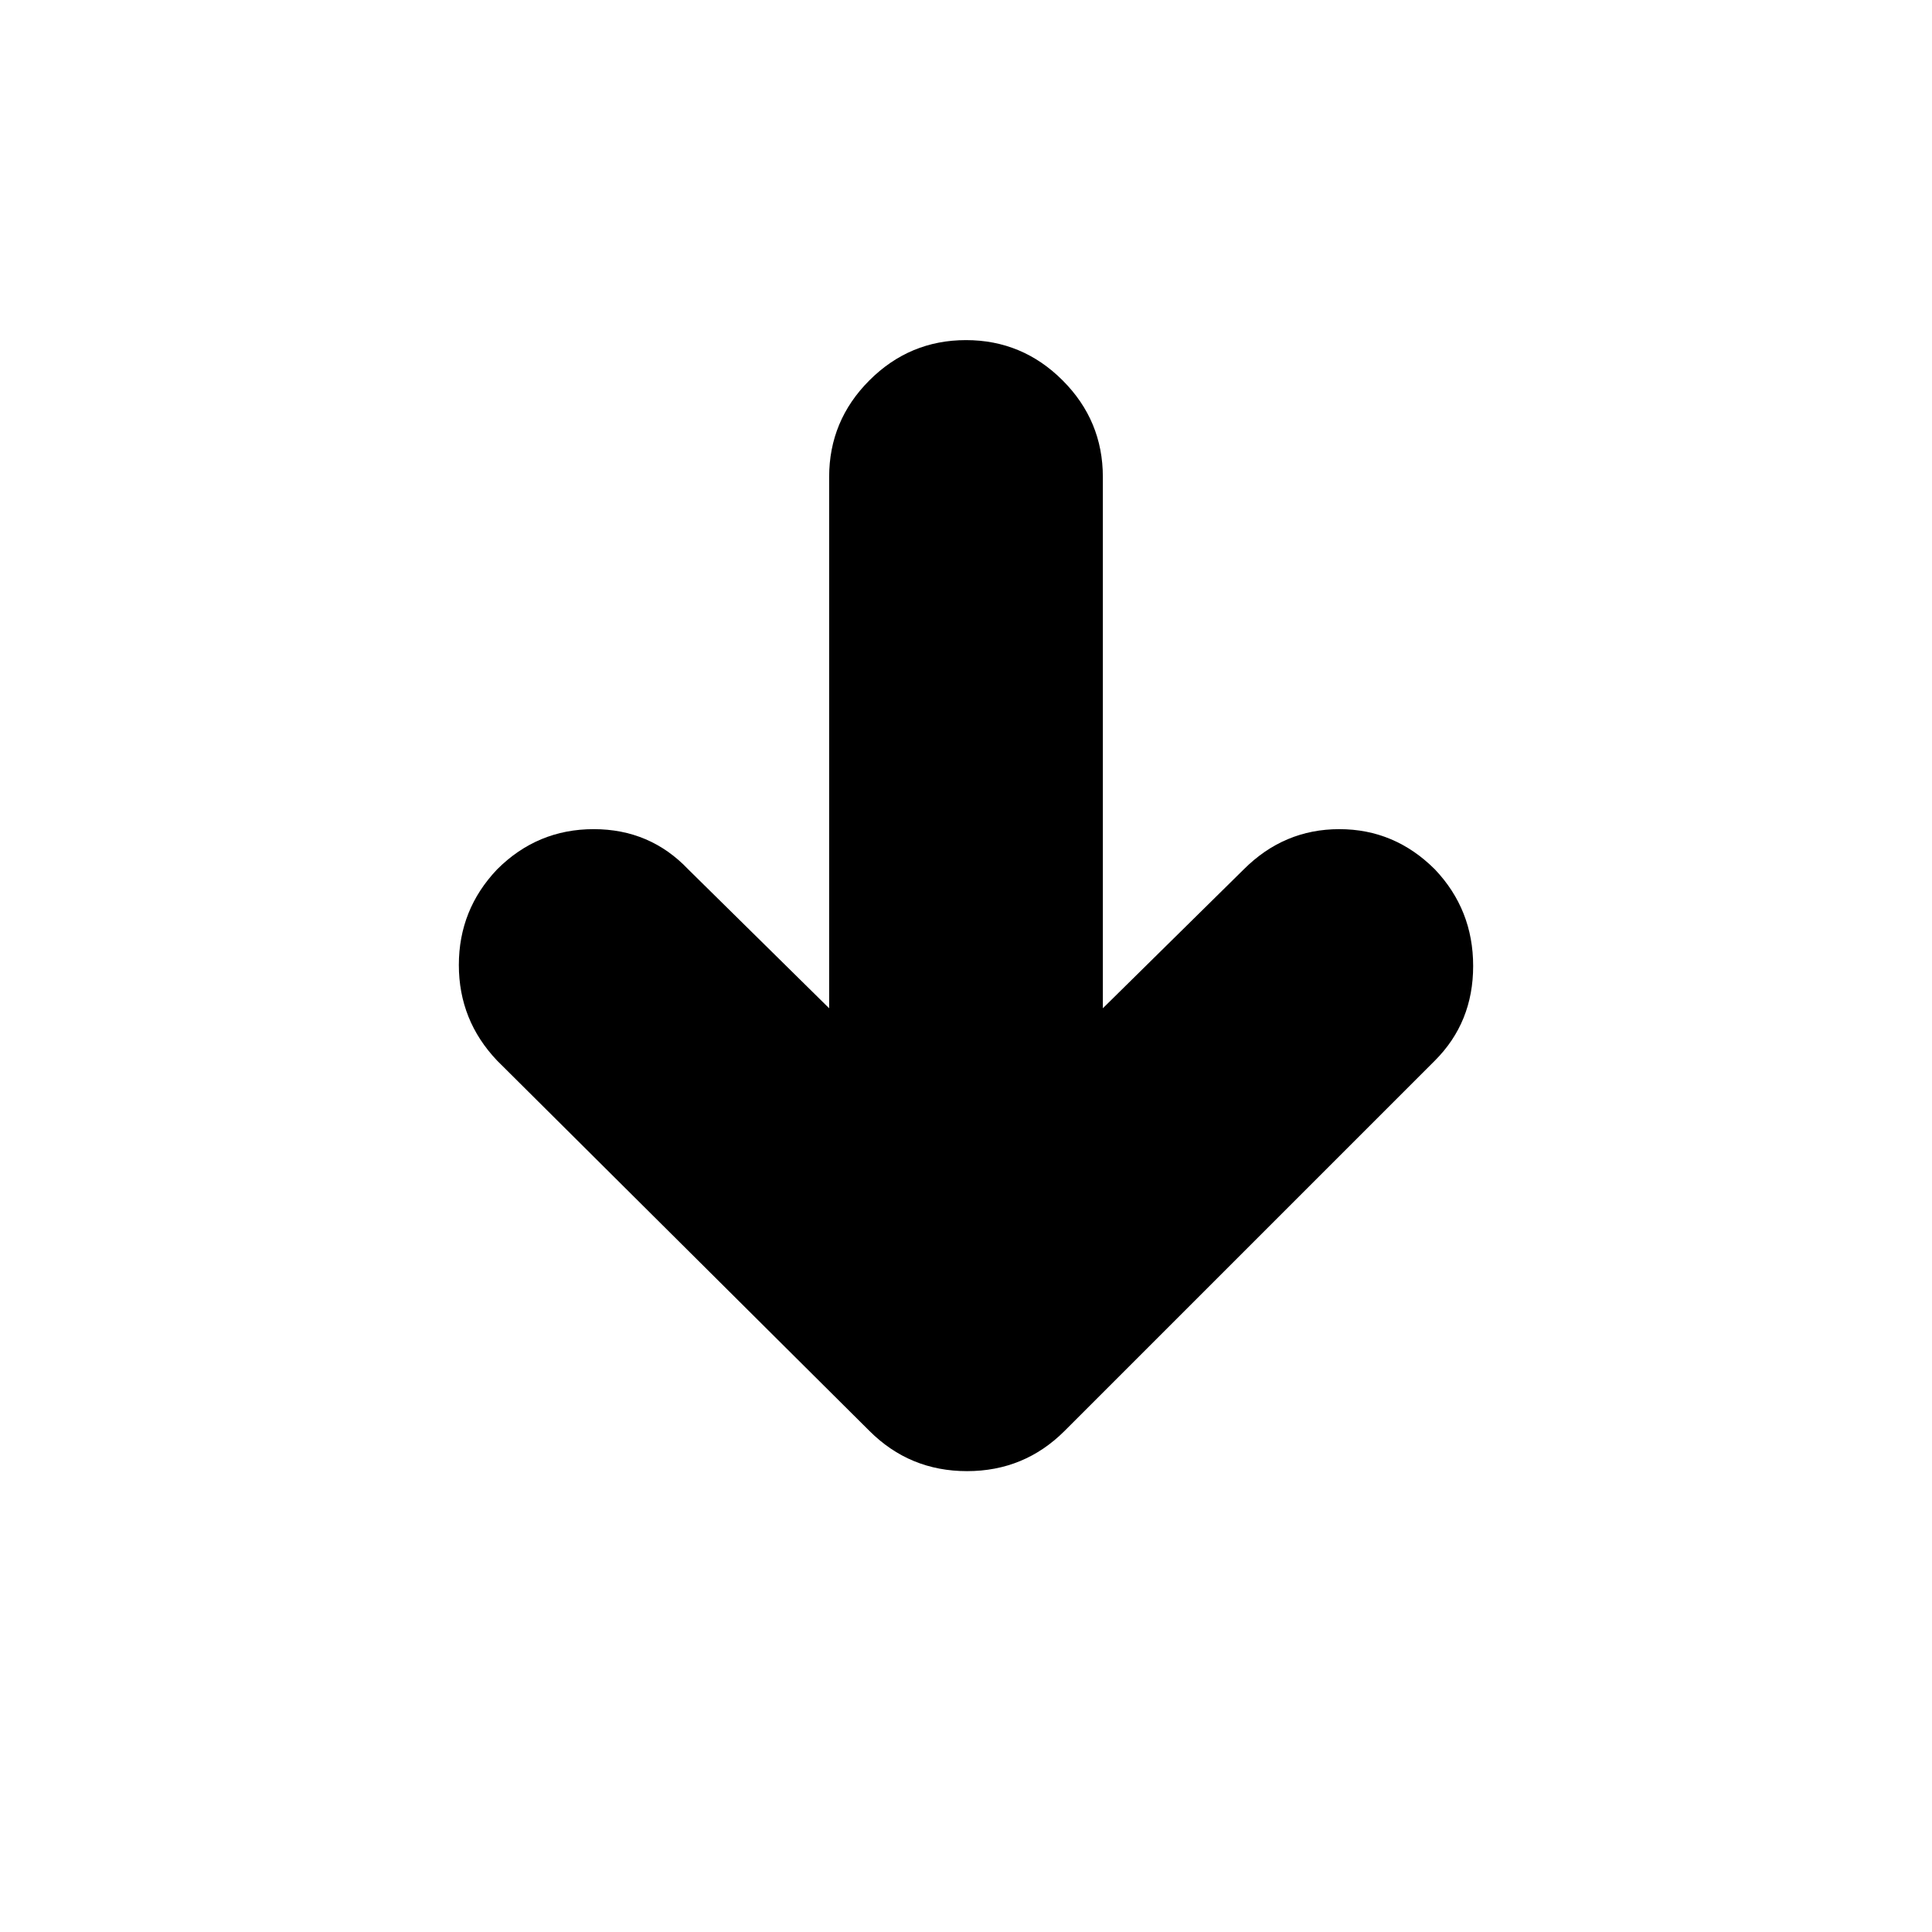 <svg xmlns="http://www.w3.org/2000/svg" height="24" viewBox="0 -960 960 960" width="24"><path d="M412-459v-264q0-28 20-48t48-20q28 0 48 20t20 48v264l70-69q20-20 47.5-20t47.5 20q19 20 19 48t-19 47L529-249q-20 20-48.5 20T432-249L247-433q-19-20-19-47.5t19-47.5q20-20 48-20t47 20l70 69Z"/></svg>